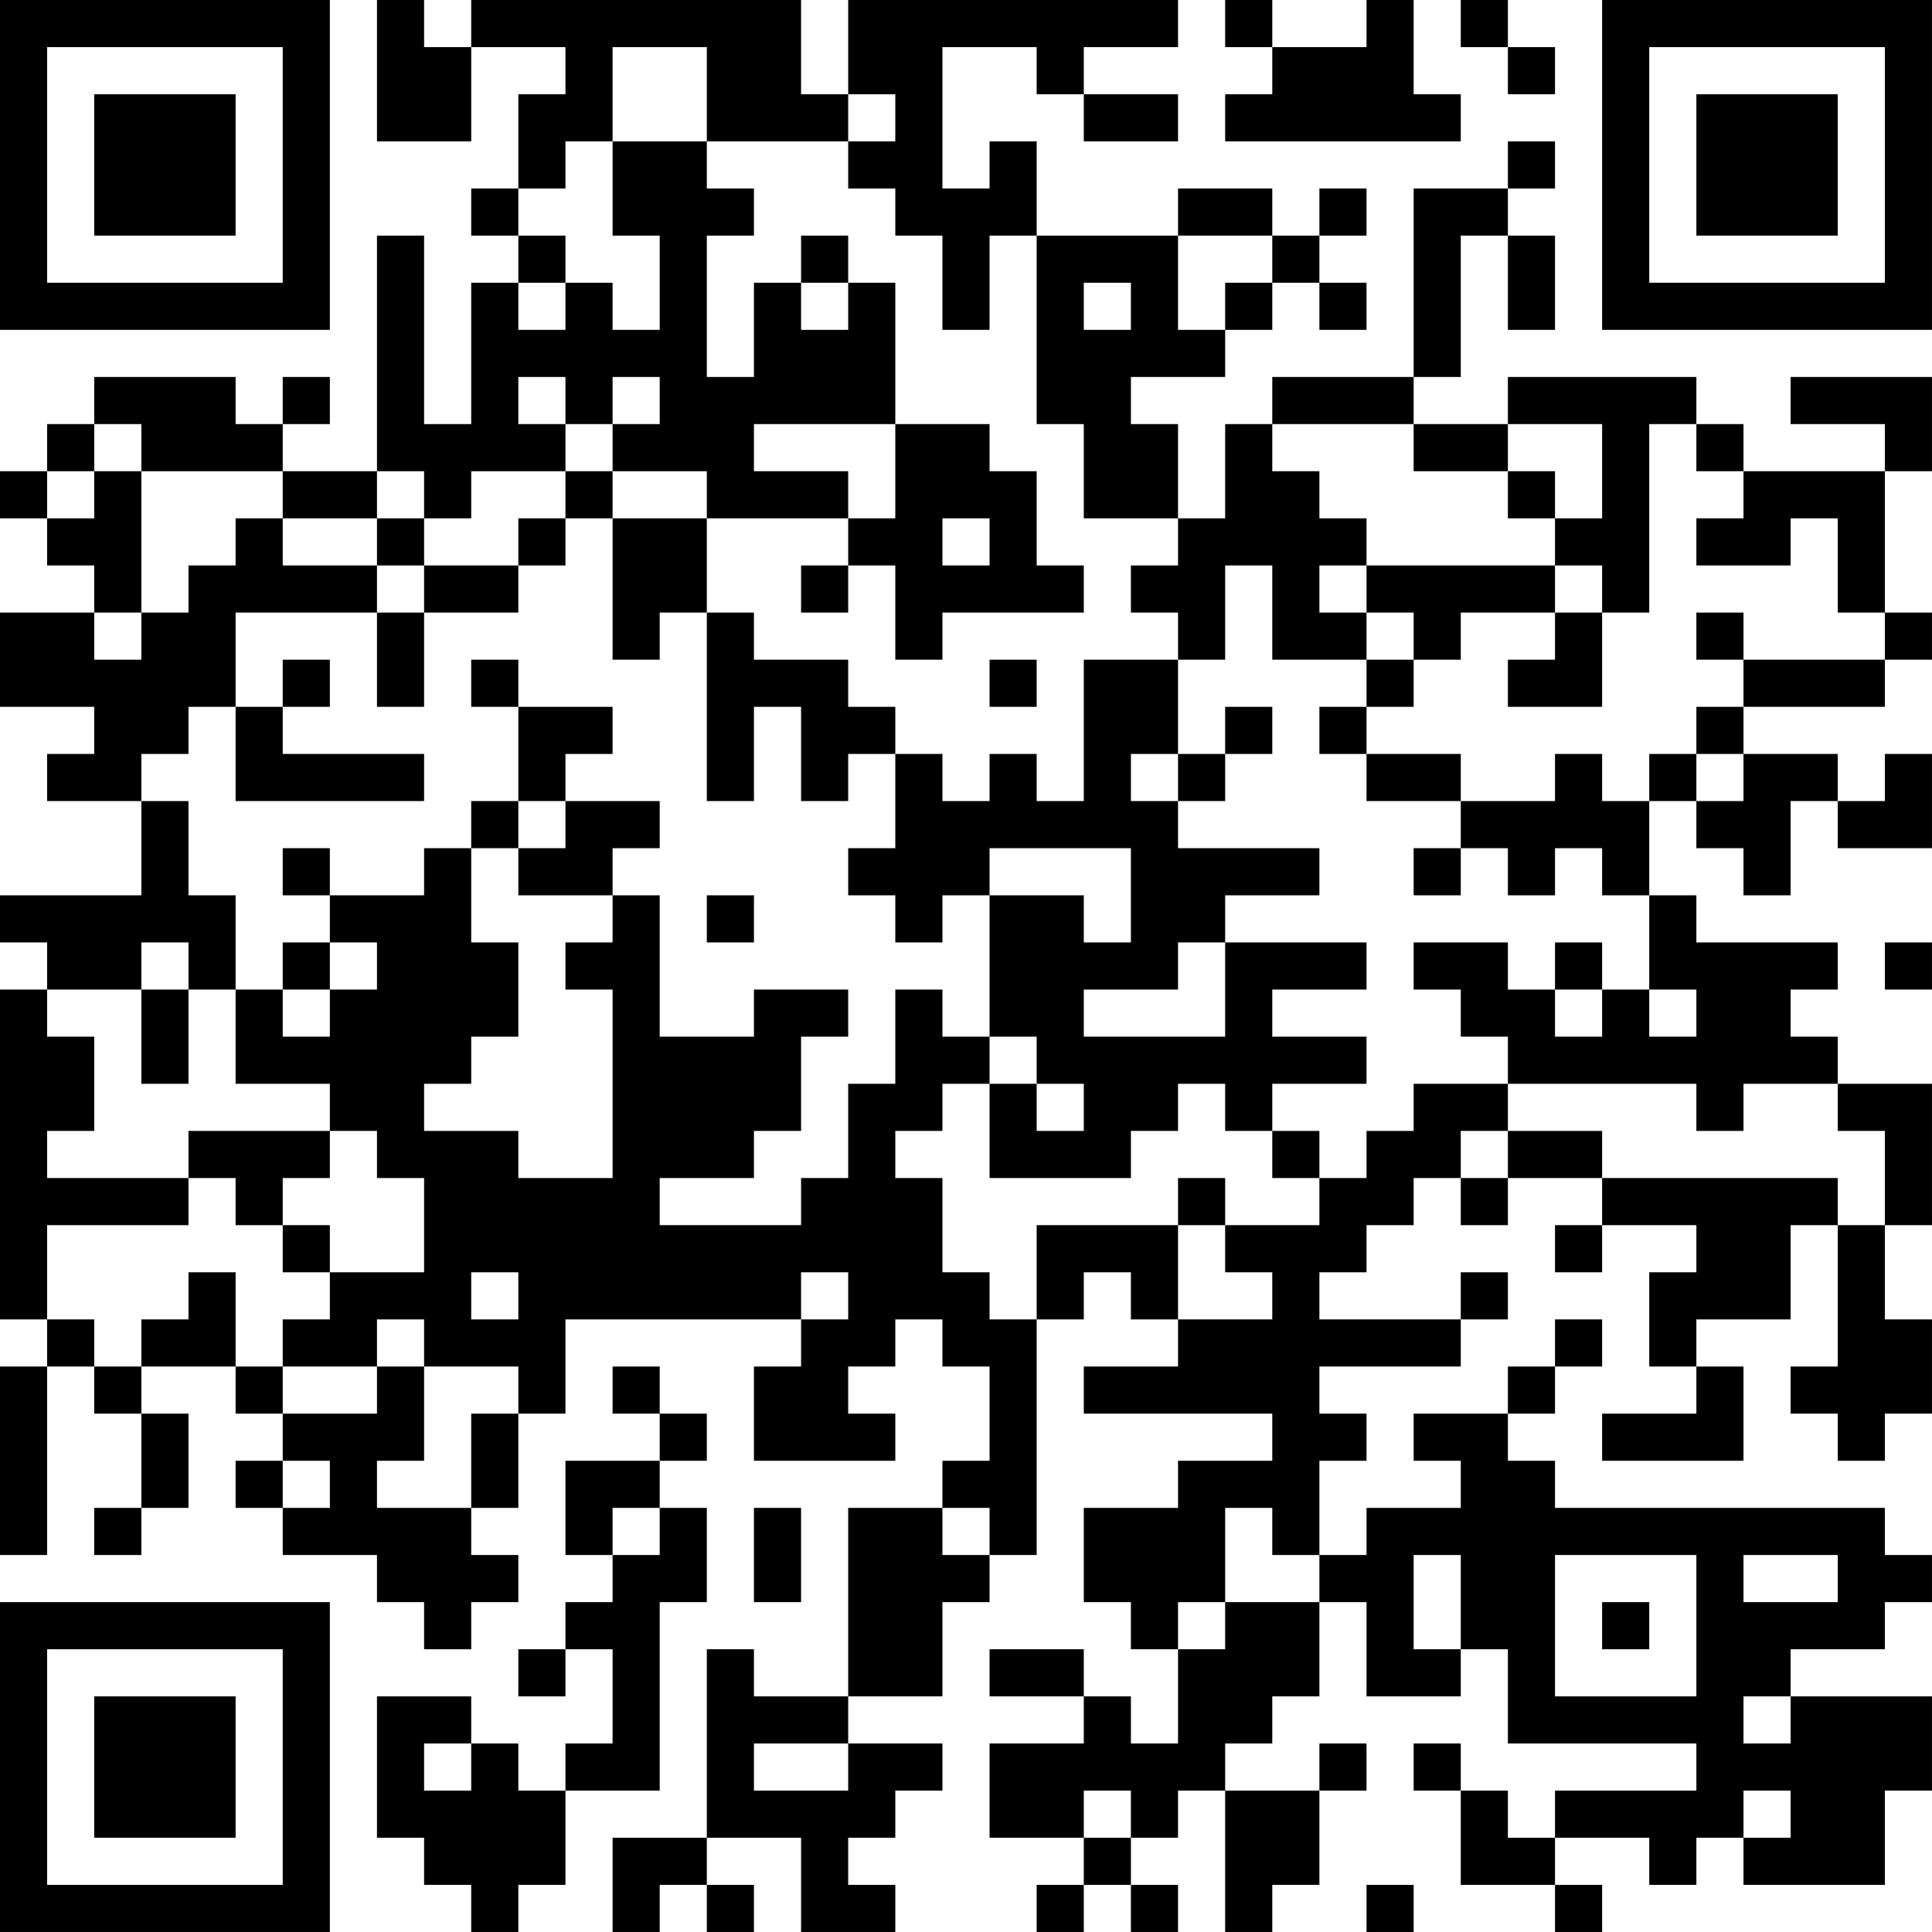 <?xml version="1.0" encoding="UTF-8"?>
<svg xmlns="http://www.w3.org/2000/svg" version="1.1" width="200" height="200" viewBox="0 0 200 200"><rect x="0" y="0" width="200" height="200" fill="#ffffff"/><g transform="scale(4.878)"><g transform="translate(0,0)"><path fill-rule="evenodd" d="M8 0L8 3L10 3L10 1L12 1L12 2L11 2L11 4L10 4L10 5L11 5L11 6L10 6L10 9L9 9L9 5L8 5L8 10L6 10L6 9L7 9L7 8L6 8L6 9L5 9L5 8L2 8L2 9L1 9L1 10L0 10L0 11L1 11L1 12L2 12L2 13L0 13L0 15L2 15L2 16L1 16L1 17L3 17L3 19L0 19L0 20L1 20L1 21L0 21L0 28L1 28L1 29L0 29L0 33L1 33L1 29L2 29L2 30L3 30L3 32L2 32L2 33L3 33L3 32L4 32L4 30L3 30L3 29L5 29L5 30L6 30L6 31L5 31L5 32L6 32L6 33L8 33L8 34L9 34L9 35L10 35L10 34L11 34L11 33L10 33L10 32L11 32L11 30L12 30L12 28L17 28L17 29L16 29L16 31L19 31L19 30L18 30L18 29L19 29L19 28L20 28L20 29L21 29L21 31L20 31L20 32L18 32L18 36L16 36L16 35L15 35L15 39L13 39L13 41L14 41L14 40L15 40L15 41L16 41L16 40L15 40L15 39L17 39L17 41L19 41L19 40L18 40L18 39L19 39L19 38L20 38L20 37L18 37L18 36L20 36L20 34L21 34L21 33L22 33L22 28L23 28L23 27L24 27L24 28L25 28L25 29L23 29L23 30L27 30L27 31L25 31L25 32L23 32L23 34L24 34L24 35L25 35L25 37L24 37L24 36L23 36L23 35L21 35L21 36L23 36L23 37L21 37L21 39L23 39L23 40L22 40L22 41L23 41L23 40L24 40L24 41L25 41L25 40L24 40L24 39L25 39L25 38L26 38L26 41L27 41L27 40L28 40L28 38L29 38L29 37L28 37L28 38L26 38L26 37L27 37L27 36L28 36L28 34L29 34L29 36L31 36L31 35L32 35L32 37L36 37L36 38L33 38L33 39L32 39L32 38L31 38L31 37L30 37L30 38L31 38L31 40L33 40L33 41L34 41L34 40L33 40L33 39L35 39L35 40L36 40L36 39L37 39L37 40L40 40L40 38L41 38L41 36L38 36L38 35L40 35L40 34L41 34L41 33L40 33L40 32L33 32L33 31L32 31L32 30L33 30L33 29L34 29L34 28L33 28L33 29L32 29L32 30L30 30L30 31L31 31L31 32L29 32L29 33L28 33L28 31L29 31L29 30L28 30L28 29L31 29L31 28L32 28L32 27L31 27L31 28L28 28L28 27L29 27L29 26L30 26L30 25L31 25L31 26L32 26L32 25L34 25L34 26L33 26L33 27L34 27L34 26L36 26L36 27L35 27L35 29L36 29L36 30L34 30L34 31L37 31L37 29L36 29L36 28L38 28L38 26L39 26L39 29L38 29L38 30L39 30L39 31L40 31L40 30L41 30L41 28L40 28L40 26L41 26L41 23L39 23L39 22L38 22L38 21L39 21L39 20L36 20L36 19L35 19L35 17L36 17L36 18L37 18L37 19L38 19L38 17L39 17L39 18L41 18L41 16L40 16L40 17L39 17L39 16L37 16L37 15L40 15L40 14L41 14L41 13L40 13L40 10L41 10L41 8L38 8L38 9L40 9L40 10L37 10L37 9L36 9L36 8L32 8L32 9L30 9L30 8L31 8L31 5L32 5L32 7L33 7L33 5L32 5L32 4L33 4L33 3L32 3L32 4L30 4L30 8L27 8L27 9L26 9L26 11L25 11L25 9L24 9L24 8L26 8L26 7L27 7L27 6L28 6L28 7L29 7L29 6L28 6L28 5L29 5L29 4L28 4L28 5L27 5L27 4L25 4L25 5L22 5L22 3L21 3L21 4L20 4L20 1L22 1L22 2L23 2L23 3L25 3L25 2L23 2L23 1L25 1L25 0L18 0L18 2L17 2L17 0L10 0L10 1L9 1L9 0ZM26 0L26 1L27 1L27 2L26 2L26 3L31 3L31 2L30 2L30 0L29 0L29 1L27 1L27 0ZM31 0L31 1L32 1L32 2L33 2L33 1L32 1L32 0ZM13 1L13 3L12 3L12 4L11 4L11 5L12 5L12 6L11 6L11 7L12 7L12 6L13 6L13 7L14 7L14 5L13 5L13 3L15 3L15 4L16 4L16 5L15 5L15 8L16 8L16 6L17 6L17 7L18 7L18 6L19 6L19 9L16 9L16 10L18 10L18 11L15 11L15 10L13 10L13 9L14 9L14 8L13 8L13 9L12 9L12 8L11 8L11 9L12 9L12 10L10 10L10 11L9 11L9 10L8 10L8 11L6 11L6 10L3 10L3 9L2 9L2 10L1 10L1 11L2 11L2 10L3 10L3 13L2 13L2 14L3 14L3 13L4 13L4 12L5 12L5 11L6 11L6 12L8 12L8 13L5 13L5 15L4 15L4 16L3 16L3 17L4 17L4 19L5 19L5 21L4 21L4 20L3 20L3 21L1 21L1 22L2 22L2 24L1 24L1 25L4 25L4 26L1 26L1 28L2 28L2 29L3 29L3 28L4 28L4 27L5 27L5 29L6 29L6 30L8 30L8 29L9 29L9 31L8 31L8 32L10 32L10 30L11 30L11 29L9 29L9 28L8 28L8 29L6 29L6 28L7 28L7 27L9 27L9 25L8 25L8 24L7 24L7 23L5 23L5 21L6 21L6 22L7 22L7 21L8 21L8 20L7 20L7 19L9 19L9 18L10 18L10 20L11 20L11 22L10 22L10 23L9 23L9 24L11 24L11 25L13 25L13 21L12 21L12 20L13 20L13 19L14 19L14 22L16 22L16 21L18 21L18 22L17 22L17 24L16 24L16 25L14 25L14 26L17 26L17 25L18 25L18 23L19 23L19 21L20 21L20 22L21 22L21 23L20 23L20 24L19 24L19 25L20 25L20 27L21 27L21 28L22 28L22 26L25 26L25 28L27 28L27 27L26 27L26 26L28 26L28 25L29 25L29 24L30 24L30 23L32 23L32 24L31 24L31 25L32 25L32 24L34 24L34 25L39 25L39 26L40 26L40 24L39 24L39 23L37 23L37 24L36 24L36 23L32 23L32 22L31 22L31 21L30 21L30 20L32 20L32 21L33 21L33 22L34 22L34 21L35 21L35 22L36 22L36 21L35 21L35 19L34 19L34 18L33 18L33 19L32 19L32 18L31 18L31 17L33 17L33 16L34 16L34 17L35 17L35 16L36 16L36 17L37 17L37 16L36 16L36 15L37 15L37 14L40 14L40 13L39 13L39 11L38 11L38 12L36 12L36 11L37 11L37 10L36 10L36 9L35 9L35 13L34 13L34 12L33 12L33 11L34 11L34 9L32 9L32 10L30 10L30 9L27 9L27 10L28 10L28 11L29 11L29 12L28 12L28 13L29 13L29 14L27 14L27 12L26 12L26 14L25 14L25 13L24 13L24 12L25 12L25 11L23 11L23 9L22 9L22 5L21 5L21 7L20 7L20 5L19 5L19 4L18 4L18 3L19 3L19 2L18 2L18 3L15 3L15 1ZM17 5L17 6L18 6L18 5ZM25 5L25 7L26 7L26 6L27 6L27 5ZM23 6L23 7L24 7L24 6ZM19 9L19 11L18 11L18 12L17 12L17 13L18 13L18 12L19 12L19 14L20 14L20 13L23 13L23 12L22 12L22 10L21 10L21 9ZM12 10L12 11L11 11L11 12L9 12L9 11L8 11L8 12L9 12L9 13L8 13L8 15L9 15L9 13L11 13L11 12L12 12L12 11L13 11L13 14L14 14L14 13L15 13L15 17L16 17L16 15L17 15L17 17L18 17L18 16L19 16L19 18L18 18L18 19L19 19L19 20L20 20L20 19L21 19L21 22L22 22L22 23L21 23L21 25L24 25L24 24L25 24L25 23L26 23L26 24L27 24L27 25L28 25L28 24L27 24L27 23L29 23L29 22L27 22L27 21L29 21L29 20L26 20L26 19L28 19L28 18L25 18L25 17L26 17L26 16L27 16L27 15L26 15L26 16L25 16L25 14L23 14L23 17L22 17L22 16L21 16L21 17L20 17L20 16L19 16L19 15L18 15L18 14L16 14L16 13L15 13L15 11L13 11L13 10ZM32 10L32 11L33 11L33 10ZM20 11L20 12L21 12L21 11ZM29 12L29 13L30 13L30 14L29 14L29 15L28 15L28 16L29 16L29 17L31 17L31 16L29 16L29 15L30 15L30 14L31 14L31 13L33 13L33 14L32 14L32 15L34 15L34 13L33 13L33 12ZM36 13L36 14L37 14L37 13ZM6 14L6 15L5 15L5 17L9 17L9 16L6 16L6 15L7 15L7 14ZM10 14L10 15L11 15L11 17L10 17L10 18L11 18L11 19L13 19L13 18L14 18L14 17L12 17L12 16L13 16L13 15L11 15L11 14ZM21 14L21 15L22 15L22 14ZM24 16L24 17L25 17L25 16ZM11 17L11 18L12 18L12 17ZM6 18L6 19L7 19L7 18ZM21 18L21 19L23 19L23 20L24 20L24 18ZM30 18L30 19L31 19L31 18ZM15 19L15 20L16 20L16 19ZM6 20L6 21L7 21L7 20ZM25 20L25 21L23 21L23 22L26 22L26 20ZM33 20L33 21L34 21L34 20ZM40 20L40 21L41 21L41 20ZM3 21L3 23L4 23L4 21ZM22 23L22 24L23 24L23 23ZM4 24L4 25L5 25L5 26L6 26L6 27L7 27L7 26L6 26L6 25L7 25L7 24ZM25 25L25 26L26 26L26 25ZM10 27L10 28L11 28L11 27ZM17 27L17 28L18 28L18 27ZM13 29L13 30L14 30L14 31L12 31L12 33L13 33L13 34L12 34L12 35L11 35L11 36L12 36L12 35L13 35L13 37L12 37L12 38L11 38L11 37L10 37L10 36L8 36L8 39L9 39L9 40L10 40L10 41L11 41L11 40L12 40L12 38L14 38L14 34L15 34L15 32L14 32L14 31L15 31L15 30L14 30L14 29ZM6 31L6 32L7 32L7 31ZM13 32L13 33L14 33L14 32ZM16 32L16 34L17 34L17 32ZM20 32L20 33L21 33L21 32ZM26 32L26 34L25 34L25 35L26 35L26 34L28 34L28 33L27 33L27 32ZM30 33L30 35L31 35L31 33ZM33 33L33 36L36 36L36 33ZM37 33L37 34L39 34L39 33ZM34 34L34 35L35 35L35 34ZM37 36L37 37L38 37L38 36ZM9 37L9 38L10 38L10 37ZM16 37L16 38L18 38L18 37ZM23 38L23 39L24 39L24 38ZM37 38L37 39L38 39L38 38ZM29 40L29 41L30 41L30 40ZM0 0L0 7L7 7L7 0ZM1 1L1 6L6 6L6 1ZM2 2L2 5L5 5L5 2ZM34 0L34 7L41 7L41 0ZM35 1L35 6L40 6L40 1ZM36 2L36 5L39 5L39 2ZM0 34L0 41L7 41L7 34ZM1 35L1 40L6 40L6 35ZM2 36L2 39L5 39L5 36Z" fill="#000000"/></g></g></svg>

